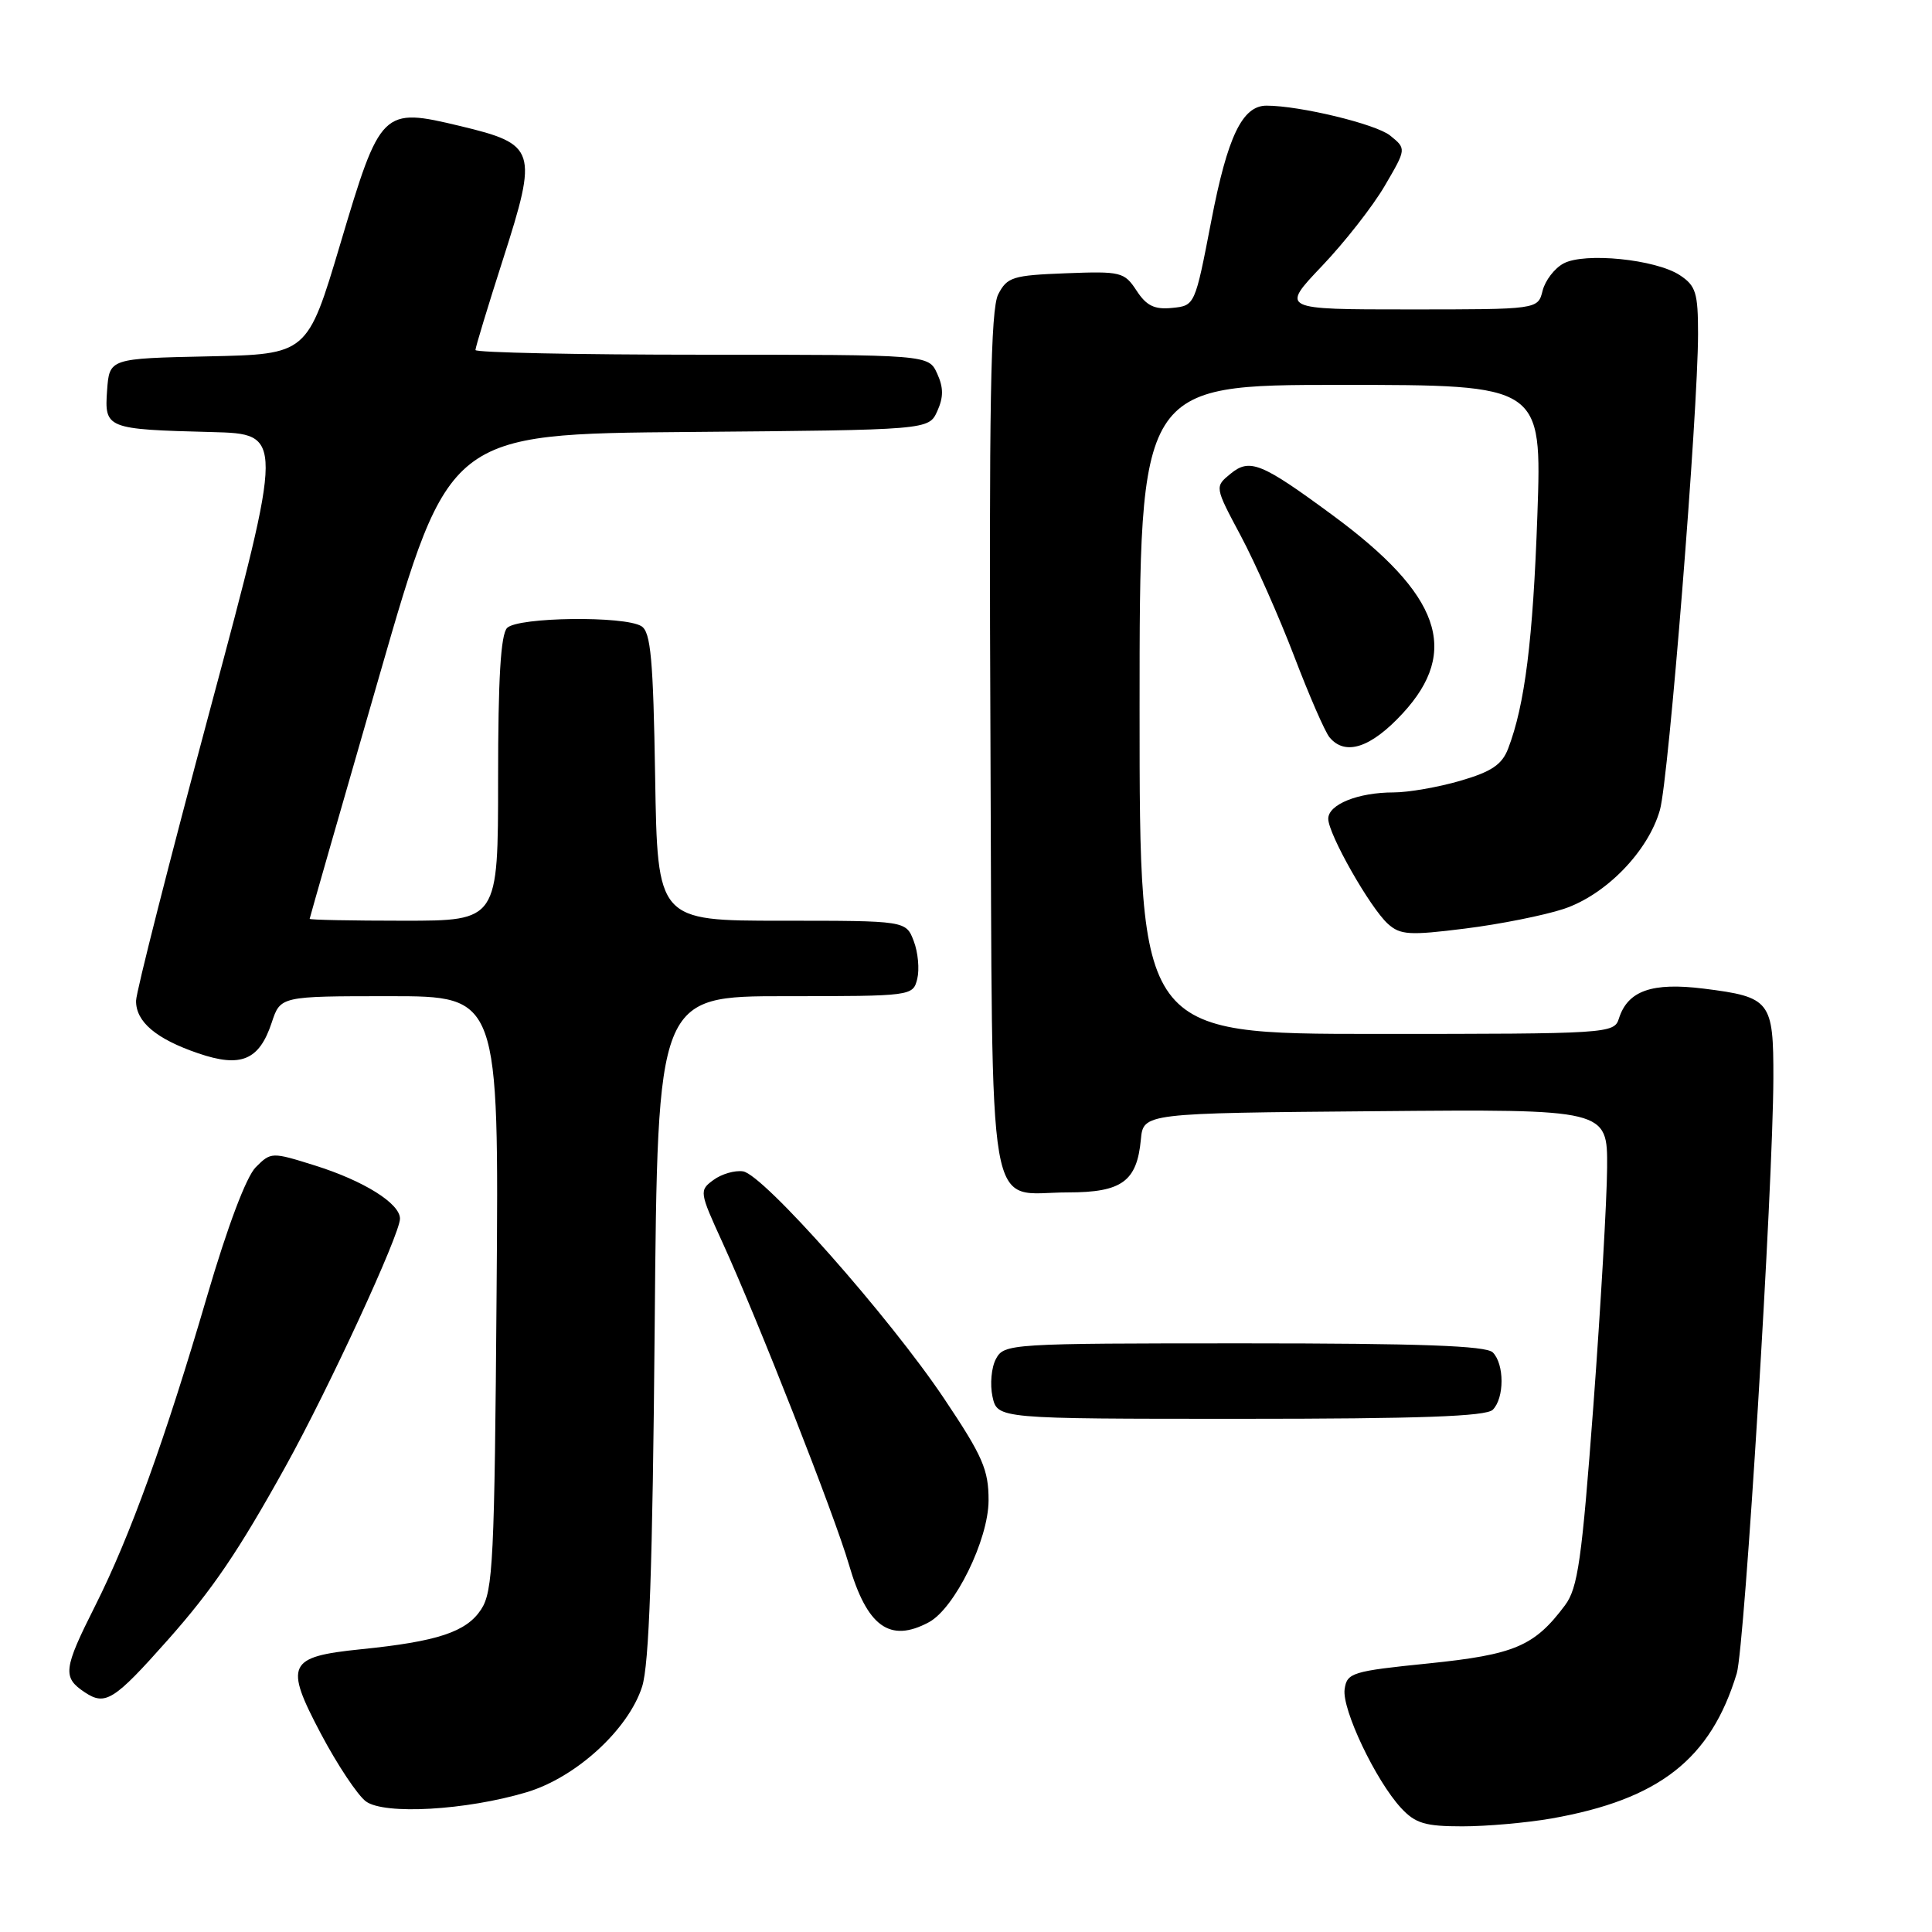 <?xml version="1.0" encoding="UTF-8" standalone="no"?>
<!DOCTYPE svg PUBLIC "-//W3C//DTD SVG 1.1//EN" "http://www.w3.org/Graphics/SVG/1.1/DTD/svg11.dtd" >
<svg xmlns="http://www.w3.org/2000/svg" xmlns:xlink="http://www.w3.org/1999/xlink" version="1.1" viewBox="0 0 256 256">
 <g >
 <path fill="currentColor"
d=" M 205.57 240.96 C 219.86 238.44 226.68 233.10 230.13 221.73 C 231.18 218.26 234.94 157.17 234.98 142.87 C 235.00 132.62 234.61 132.11 225.77 131.00 C 218.89 130.14 215.68 131.27 214.51 134.97 C 213.88 136.95 213.12 137.00 182.43 137.00 C 151.00 137.00 151.00 137.00 151.00 94.00 C 151.00 51.00 151.00 51.00 177.66 51.00 C 204.31 51.00 204.31 51.00 203.71 68.25 C 203.13 84.83 202.05 93.43 199.83 99.21 C 199.02 101.32 197.62 102.26 193.49 103.46 C 190.58 104.31 186.60 105.00 184.66 105.00 C 179.95 105.00 176.00 106.59 176.00 108.49 C 176.00 110.52 181.53 120.26 183.90 122.41 C 185.54 123.89 186.74 123.97 194.13 123.04 C 198.73 122.47 204.61 121.29 207.19 120.44 C 212.78 118.58 218.39 112.82 219.95 107.32 C 221.11 103.25 224.99 54.70 225.00 44.27 C 225.00 38.79 224.71 37.86 222.58 36.46 C 219.38 34.36 209.96 33.41 207.18 34.91 C 205.99 35.54 204.74 37.17 204.40 38.53 C 203.78 41.00 203.78 41.00 186.74 41.00 C 169.70 41.00 169.70 41.00 175.17 35.25 C 178.18 32.09 181.93 27.30 183.50 24.60 C 186.36 19.71 186.36 19.71 184.20 17.96 C 182.32 16.44 172.23 14.00 167.82 14.00 C 164.61 14.00 162.65 18.09 160.50 29.27 C 158.34 40.48 158.33 40.50 155.32 40.80 C 152.98 41.04 151.91 40.52 150.60 38.51 C 148.98 36.04 148.53 35.93 141.23 36.21 C 134.19 36.48 133.45 36.71 132.27 39.00 C 131.26 40.97 131.04 53.65 131.24 98.33 C 131.54 163.63 130.57 158.00 141.54 158.00 C 148.65 158.00 150.65 156.54 151.17 151.00 C 151.50 147.50 151.50 147.50 182.25 147.24 C 213.00 146.97 213.00 146.97 212.95 154.74 C 212.92 159.01 212.10 173.20 211.13 186.27 C 209.60 206.73 209.08 210.42 207.37 212.71 C 203.32 218.13 200.71 219.24 189.31 220.41 C 179.14 221.44 178.48 221.65 178.17 223.83 C 177.79 226.48 182.29 235.94 185.65 239.57 C 187.54 241.61 188.84 242.00 193.77 242.00 C 196.99 242.00 202.30 241.53 205.57 240.96 Z  M 69.78 237.48 C 76.31 235.53 83.25 229.19 85.08 223.50 C 86.02 220.58 86.47 207.73 86.75 175.75 C 87.13 132.00 87.13 132.00 104.05 132.00 C 120.84 132.00 120.97 131.98 121.54 129.71 C 121.85 128.45 121.65 126.20 121.08 124.71 C 120.05 122.00 120.05 122.00 103.59 122.00 C 87.12 122.00 87.12 122.00 86.81 102.96 C 86.56 87.37 86.23 83.75 85.00 82.98 C 82.79 81.58 68.64 81.76 67.20 83.20 C 66.35 84.05 66.00 89.91 66.00 103.20 C 66.00 122.00 66.00 122.00 53.50 122.00 C 46.62 122.00 41.01 121.89 41.03 121.75 C 41.04 121.61 45.20 107.10 50.28 89.50 C 59.50 57.50 59.50 57.50 91.28 57.24 C 123.06 56.97 123.06 56.97 124.19 54.49 C 125.03 52.63 125.03 51.36 124.18 49.50 C 123.04 47.00 123.04 47.00 93.02 47.00 C 76.51 47.00 63.00 46.72 63.00 46.38 C 63.00 46.03 64.64 40.62 66.65 34.36 C 71.30 19.86 71.06 19.12 60.98 16.70 C 50.62 14.22 50.42 14.41 45.08 32.36 C 40.73 46.94 40.73 46.94 27.62 47.22 C 14.50 47.50 14.50 47.50 14.19 51.72 C 13.83 56.79 14.07 56.89 28.06 57.25 C 37.62 57.50 37.62 57.50 27.84 94.00 C 22.46 114.08 18.04 131.44 18.03 132.60 C 17.99 135.39 20.69 137.67 26.27 139.57 C 31.93 141.51 34.35 140.49 36.00 135.51 C 37.16 132.00 37.16 132.00 51.63 132.00 C 66.11 132.00 66.11 132.00 65.80 171.30 C 65.53 206.70 65.33 210.86 63.75 213.26 C 61.79 216.25 57.97 217.51 47.78 218.54 C 38.12 219.53 37.65 220.52 42.52 229.73 C 44.70 233.85 47.39 237.89 48.49 238.70 C 50.95 240.49 61.75 239.88 69.78 237.48 Z  M 22.20 217.34 C 28.15 210.64 31.60 205.56 37.86 194.27 C 43.57 183.97 53.00 163.55 53.00 161.48 C 53.00 159.46 48.20 156.46 41.72 154.43 C 36.01 152.64 35.91 152.64 33.89 154.66 C 32.63 155.92 30.15 162.51 27.45 171.72 C 21.91 190.65 17.24 203.58 12.62 212.76 C 8.38 221.18 8.25 222.26 11.25 224.25 C 13.96 226.05 15.12 225.32 22.20 217.34 Z  M 123.07 214.96 C 126.51 213.12 130.98 204.01 130.99 198.82 C 131.00 194.75 130.22 192.96 125.10 185.32 C 117.85 174.50 101.13 155.60 98.45 155.21 C 97.37 155.05 95.61 155.56 94.54 156.35 C 92.64 157.74 92.66 157.92 95.73 164.63 C 100.44 174.95 110.60 200.82 112.48 207.29 C 114.88 215.54 117.90 217.73 123.07 214.96 Z  M 197.80 186.80 C 199.35 185.25 199.35 180.75 197.80 179.20 C 196.92 178.32 188.21 178.00 164.84 178.00 C 133.79 178.00 133.05 178.05 131.97 180.06 C 131.36 181.19 131.16 183.44 131.51 185.06 C 132.16 188.00 132.16 188.00 164.38 188.00 C 188.11 188.00 196.92 187.68 197.80 186.80 Z  M 185.87 94.52 C 193.50 86.25 190.86 78.78 176.58 68.27 C 167.15 61.32 165.60 60.69 163.06 62.77 C 160.94 64.50 160.94 64.50 164.42 71.02 C 166.33 74.61 169.51 81.79 171.49 86.97 C 173.47 92.16 175.57 96.99 176.17 97.70 C 178.25 100.21 181.66 99.09 185.87 94.52 Z "/>
</g>
</svg>